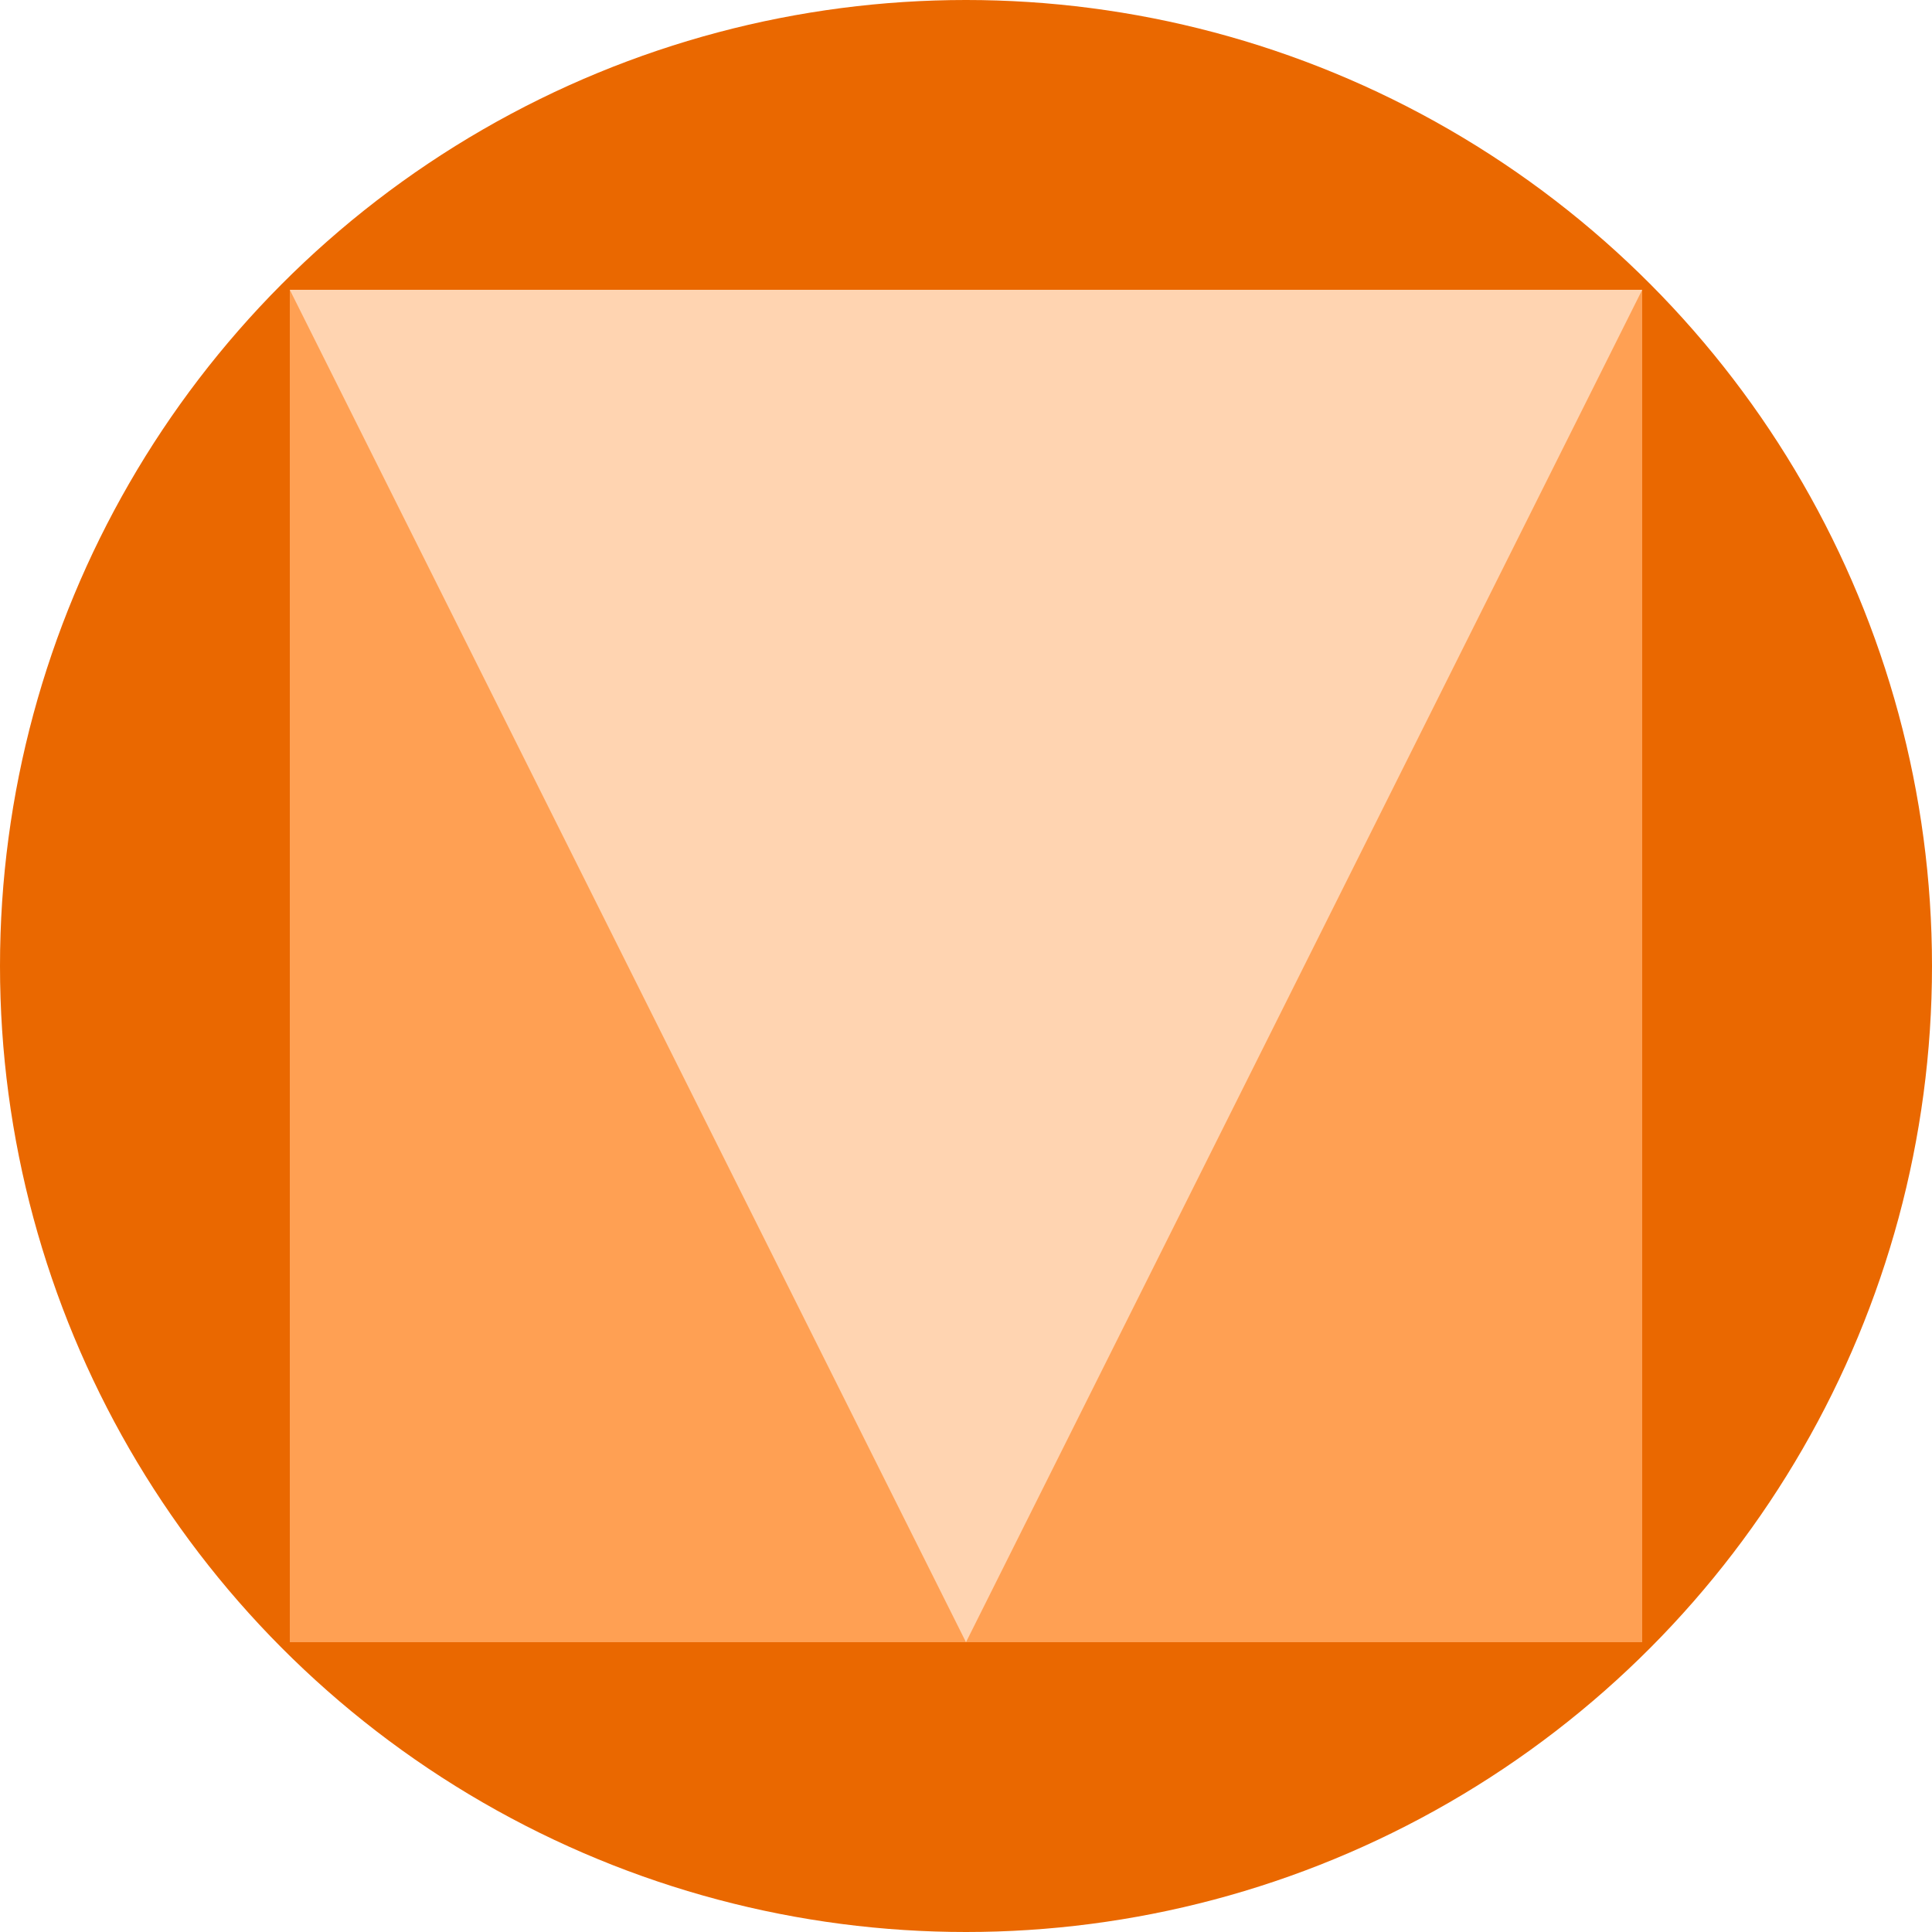 <svg viewBox="0 0 24 24" xmlns="http://www.w3.org/2000/svg"><circle cx="12" cy="12" fill="rgb(234,104,0)" r="12"/><path d="m3.6 3.6h16.8v16.8h-16.8z" fill="rgb(255,160,83)"/><path d="m20.4 3.6-8.4 16.8-8.4-16.8z" fill="rgb(255,212,177)"/><path d="m0 0h24v24h-24z" fill="none"/></svg>